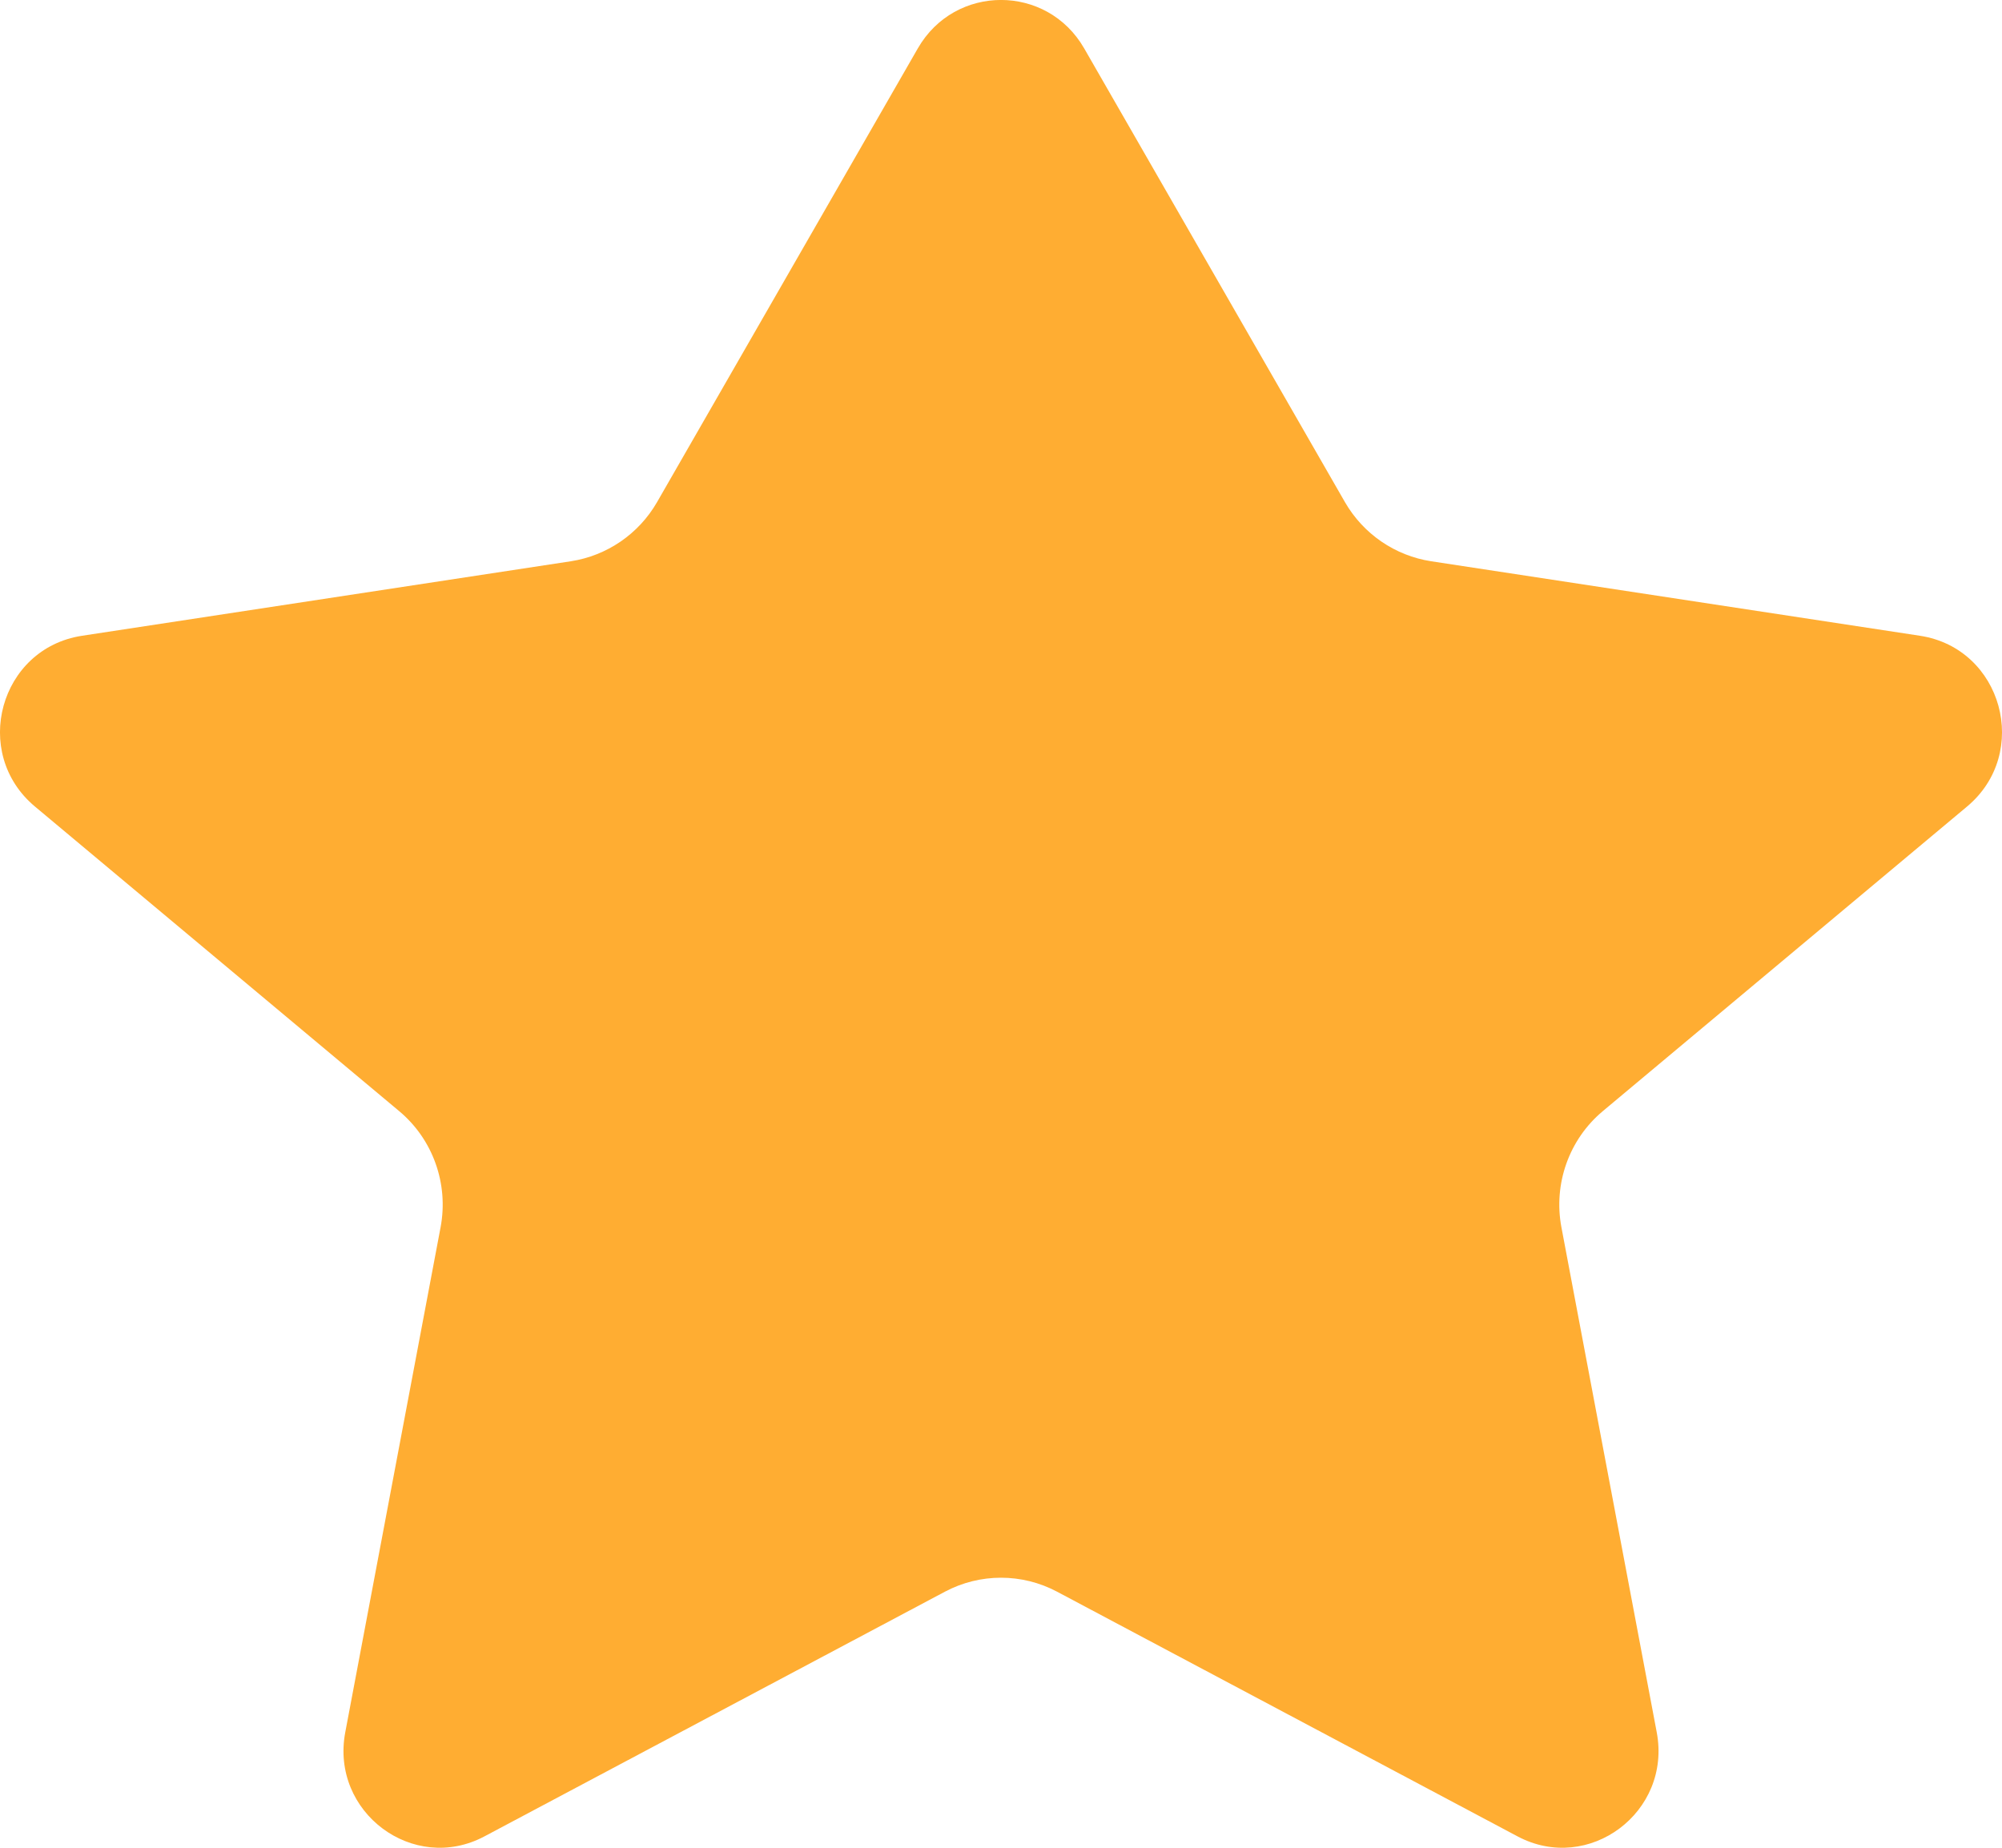 <svg width="13" height="12" viewBox="0 0 13 12" fill="none" xmlns="http://www.w3.org/2000/svg">
<path d="M7.04 0.314C6.799 -0.105 6.201 -0.105 5.96 0.314L4.266 3.262C4.147 3.468 3.941 3.609 3.707 3.645L0.532 4.129C-0.002 4.211 -0.189 4.89 0.227 5.238L2.592 7.216C2.811 7.399 2.914 7.688 2.861 7.97L2.242 11.25C2.144 11.769 2.684 12.172 3.146 11.926L6.136 10.337C6.364 10.216 6.636 10.216 6.864 10.337L9.854 11.926C10.316 12.172 10.856 11.769 10.758 11.25L10.139 7.97C10.086 7.688 10.189 7.399 10.408 7.216L12.773 5.238C13.189 4.89 13.002 4.211 12.468 4.129L9.293 3.645C9.059 3.609 8.853 3.468 8.734 3.262L7.04 0.314Z" fill="#FFAD32"/>
</svg>
